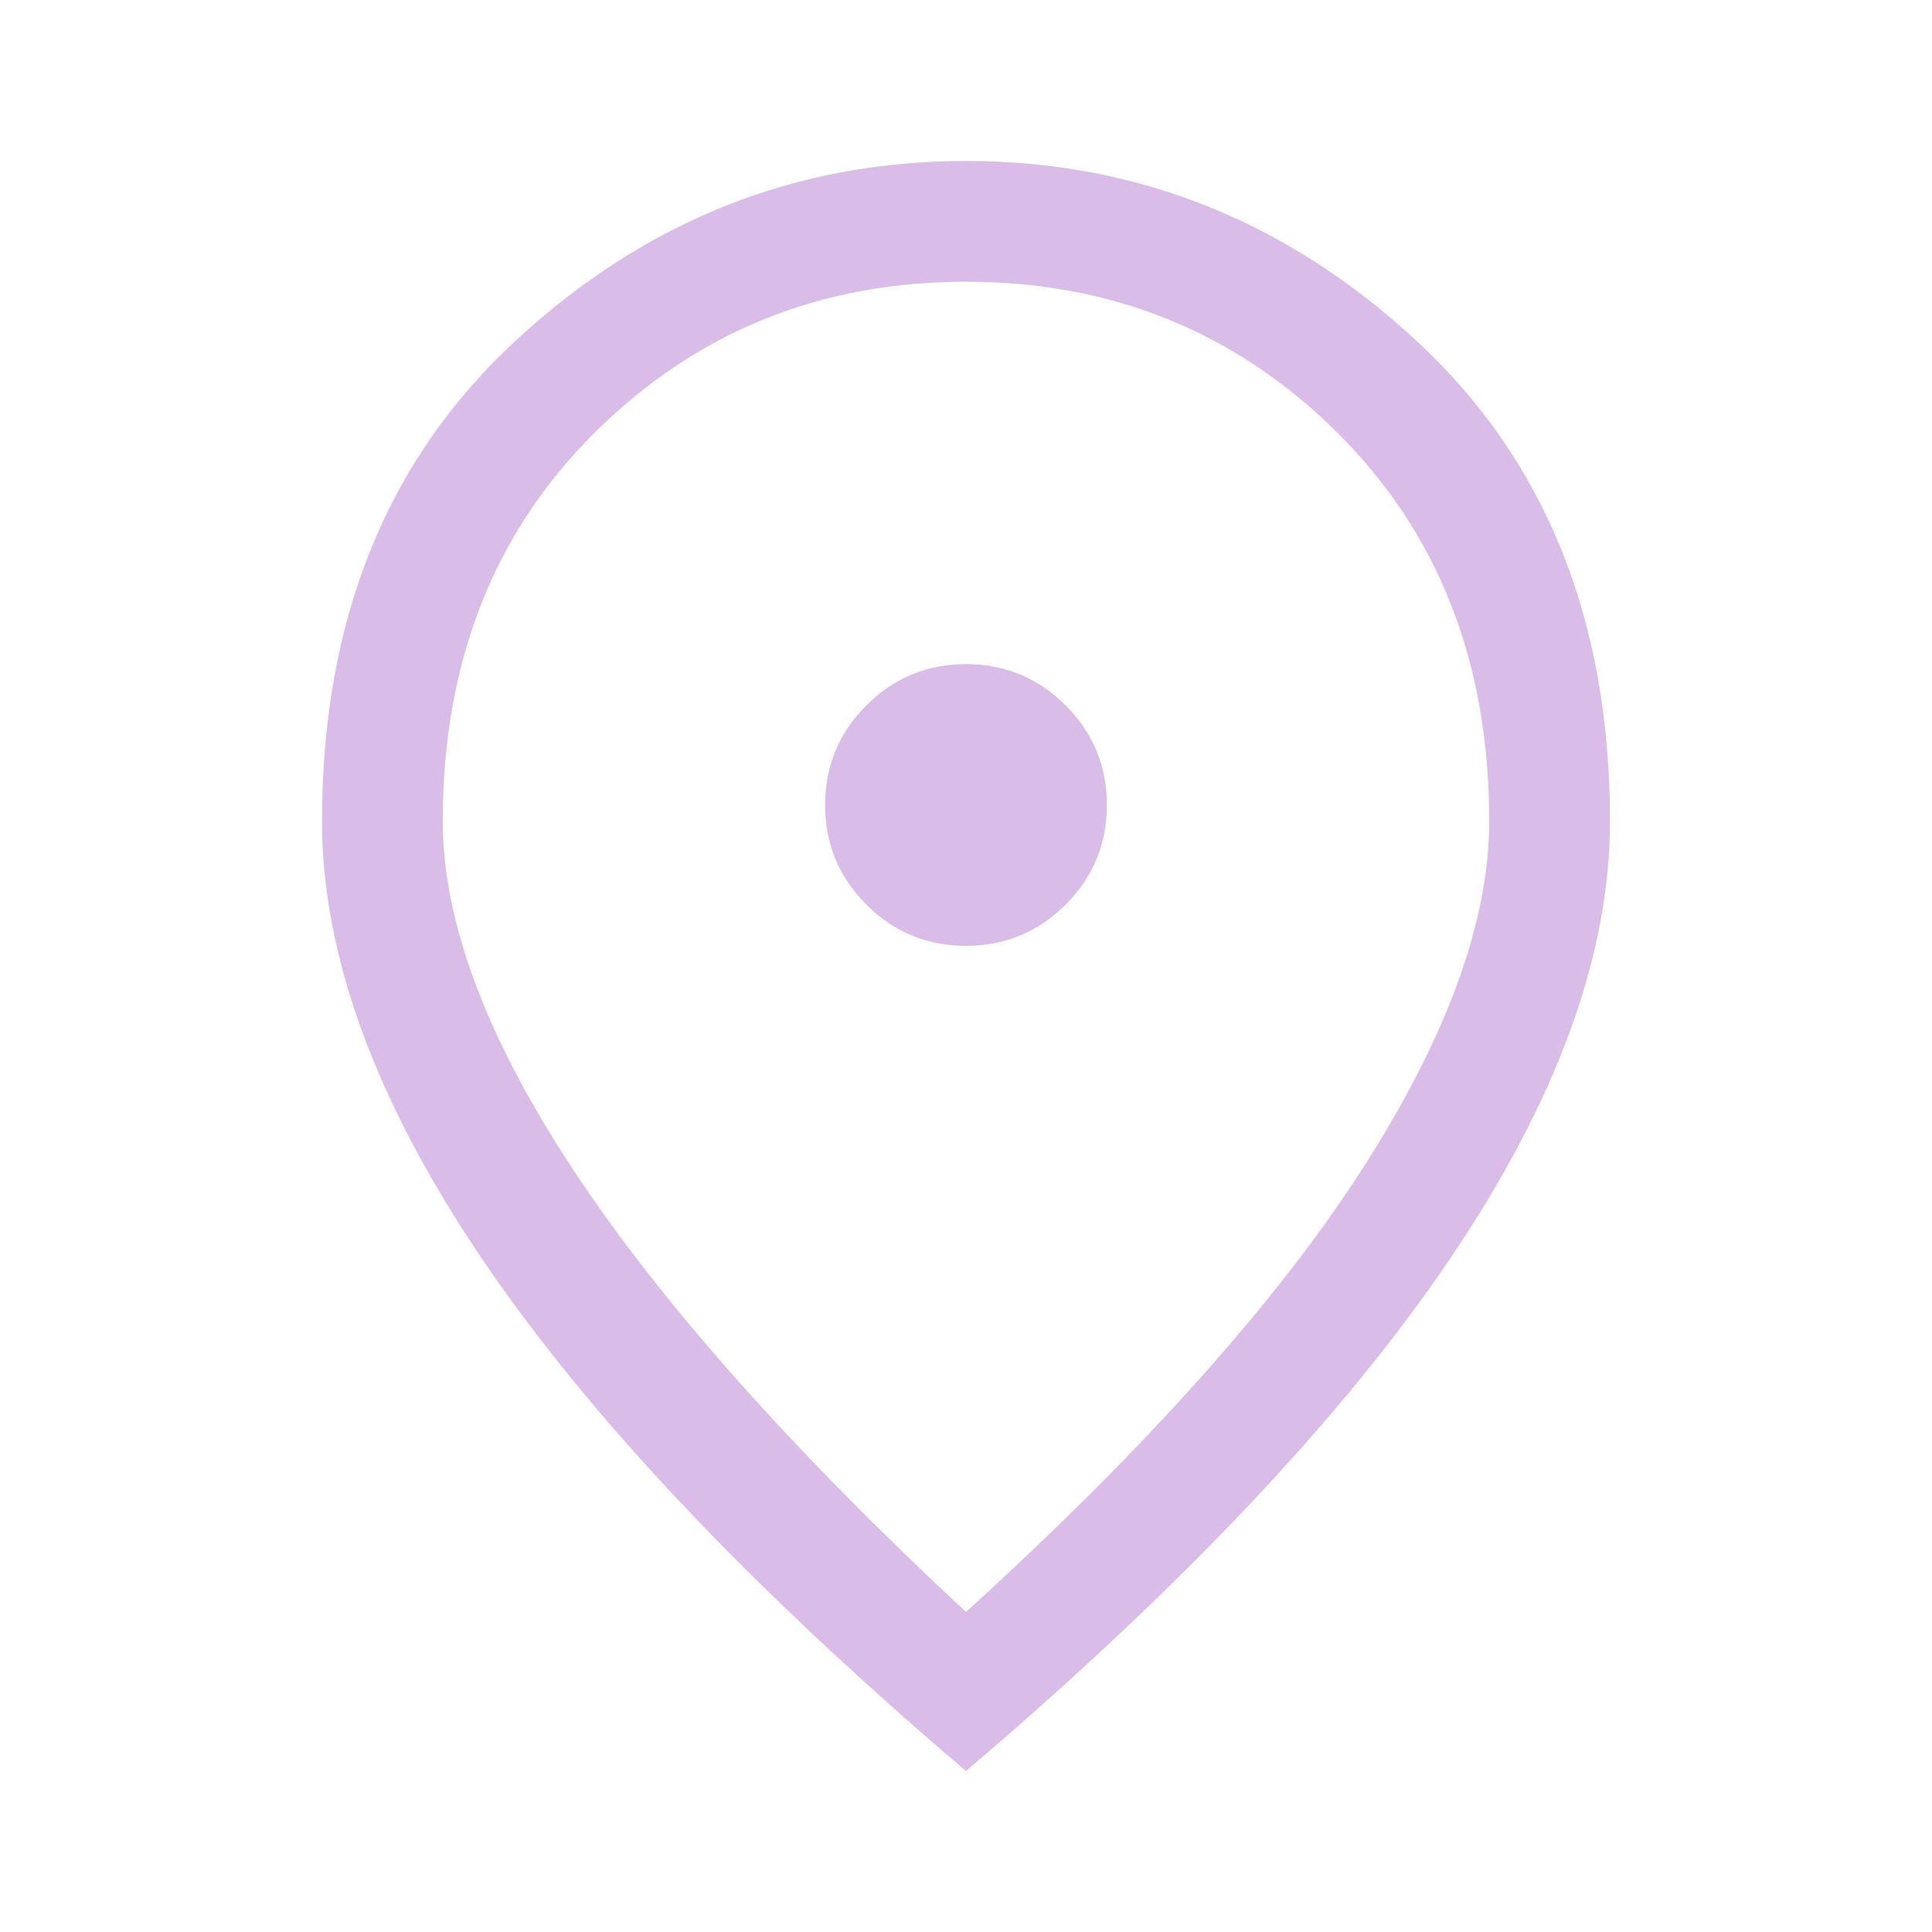 <svg width="40" height="40" viewBox="0 0 40 40" fill="none" xmlns="http://www.w3.org/2000/svg">
<path d="M20 19.583C20.805 19.583 21.493 19.299 22.062 18.729C22.632 18.16 22.917 17.472 22.917 16.667C22.917 15.861 22.632 15.174 22.062 14.604C21.493 14.035 20.805 13.75 20 13.75C19.194 13.75 18.507 14.035 17.938 14.604C17.368 15.174 17.083 15.861 17.083 16.667C17.083 17.472 17.368 18.16 17.938 18.729C18.507 19.299 19.194 19.583 20 19.583ZM20 33.375C23.694 30.014 26.424 26.965 28.188 24.229C29.951 21.493 30.833 19.083 30.833 17C30.833 13.722 29.785 11.042 27.688 8.958C25.59 6.875 23.028 5.833 20 5.833C16.972 5.833 14.41 6.875 12.312 8.958C10.215 11.042 9.167 13.722 9.167 17C9.167 19.083 10.069 21.493 11.875 24.229C13.681 26.965 16.389 30.014 20 33.375ZM20 36.667C15.528 32.861 12.188 29.326 9.979 26.062C7.771 22.799 6.667 19.778 6.667 17C6.667 12.833 8.007 9.514 10.688 7.042C13.368 4.569 16.472 3.333 20 3.333C23.528 3.333 26.632 4.569 29.312 7.042C31.993 9.514 33.333 12.833 33.333 17C33.333 19.778 32.229 22.799 30.021 26.062C27.812 29.326 24.472 32.861 20 36.667Z" fill="#D9BCE7"/>
</svg>
